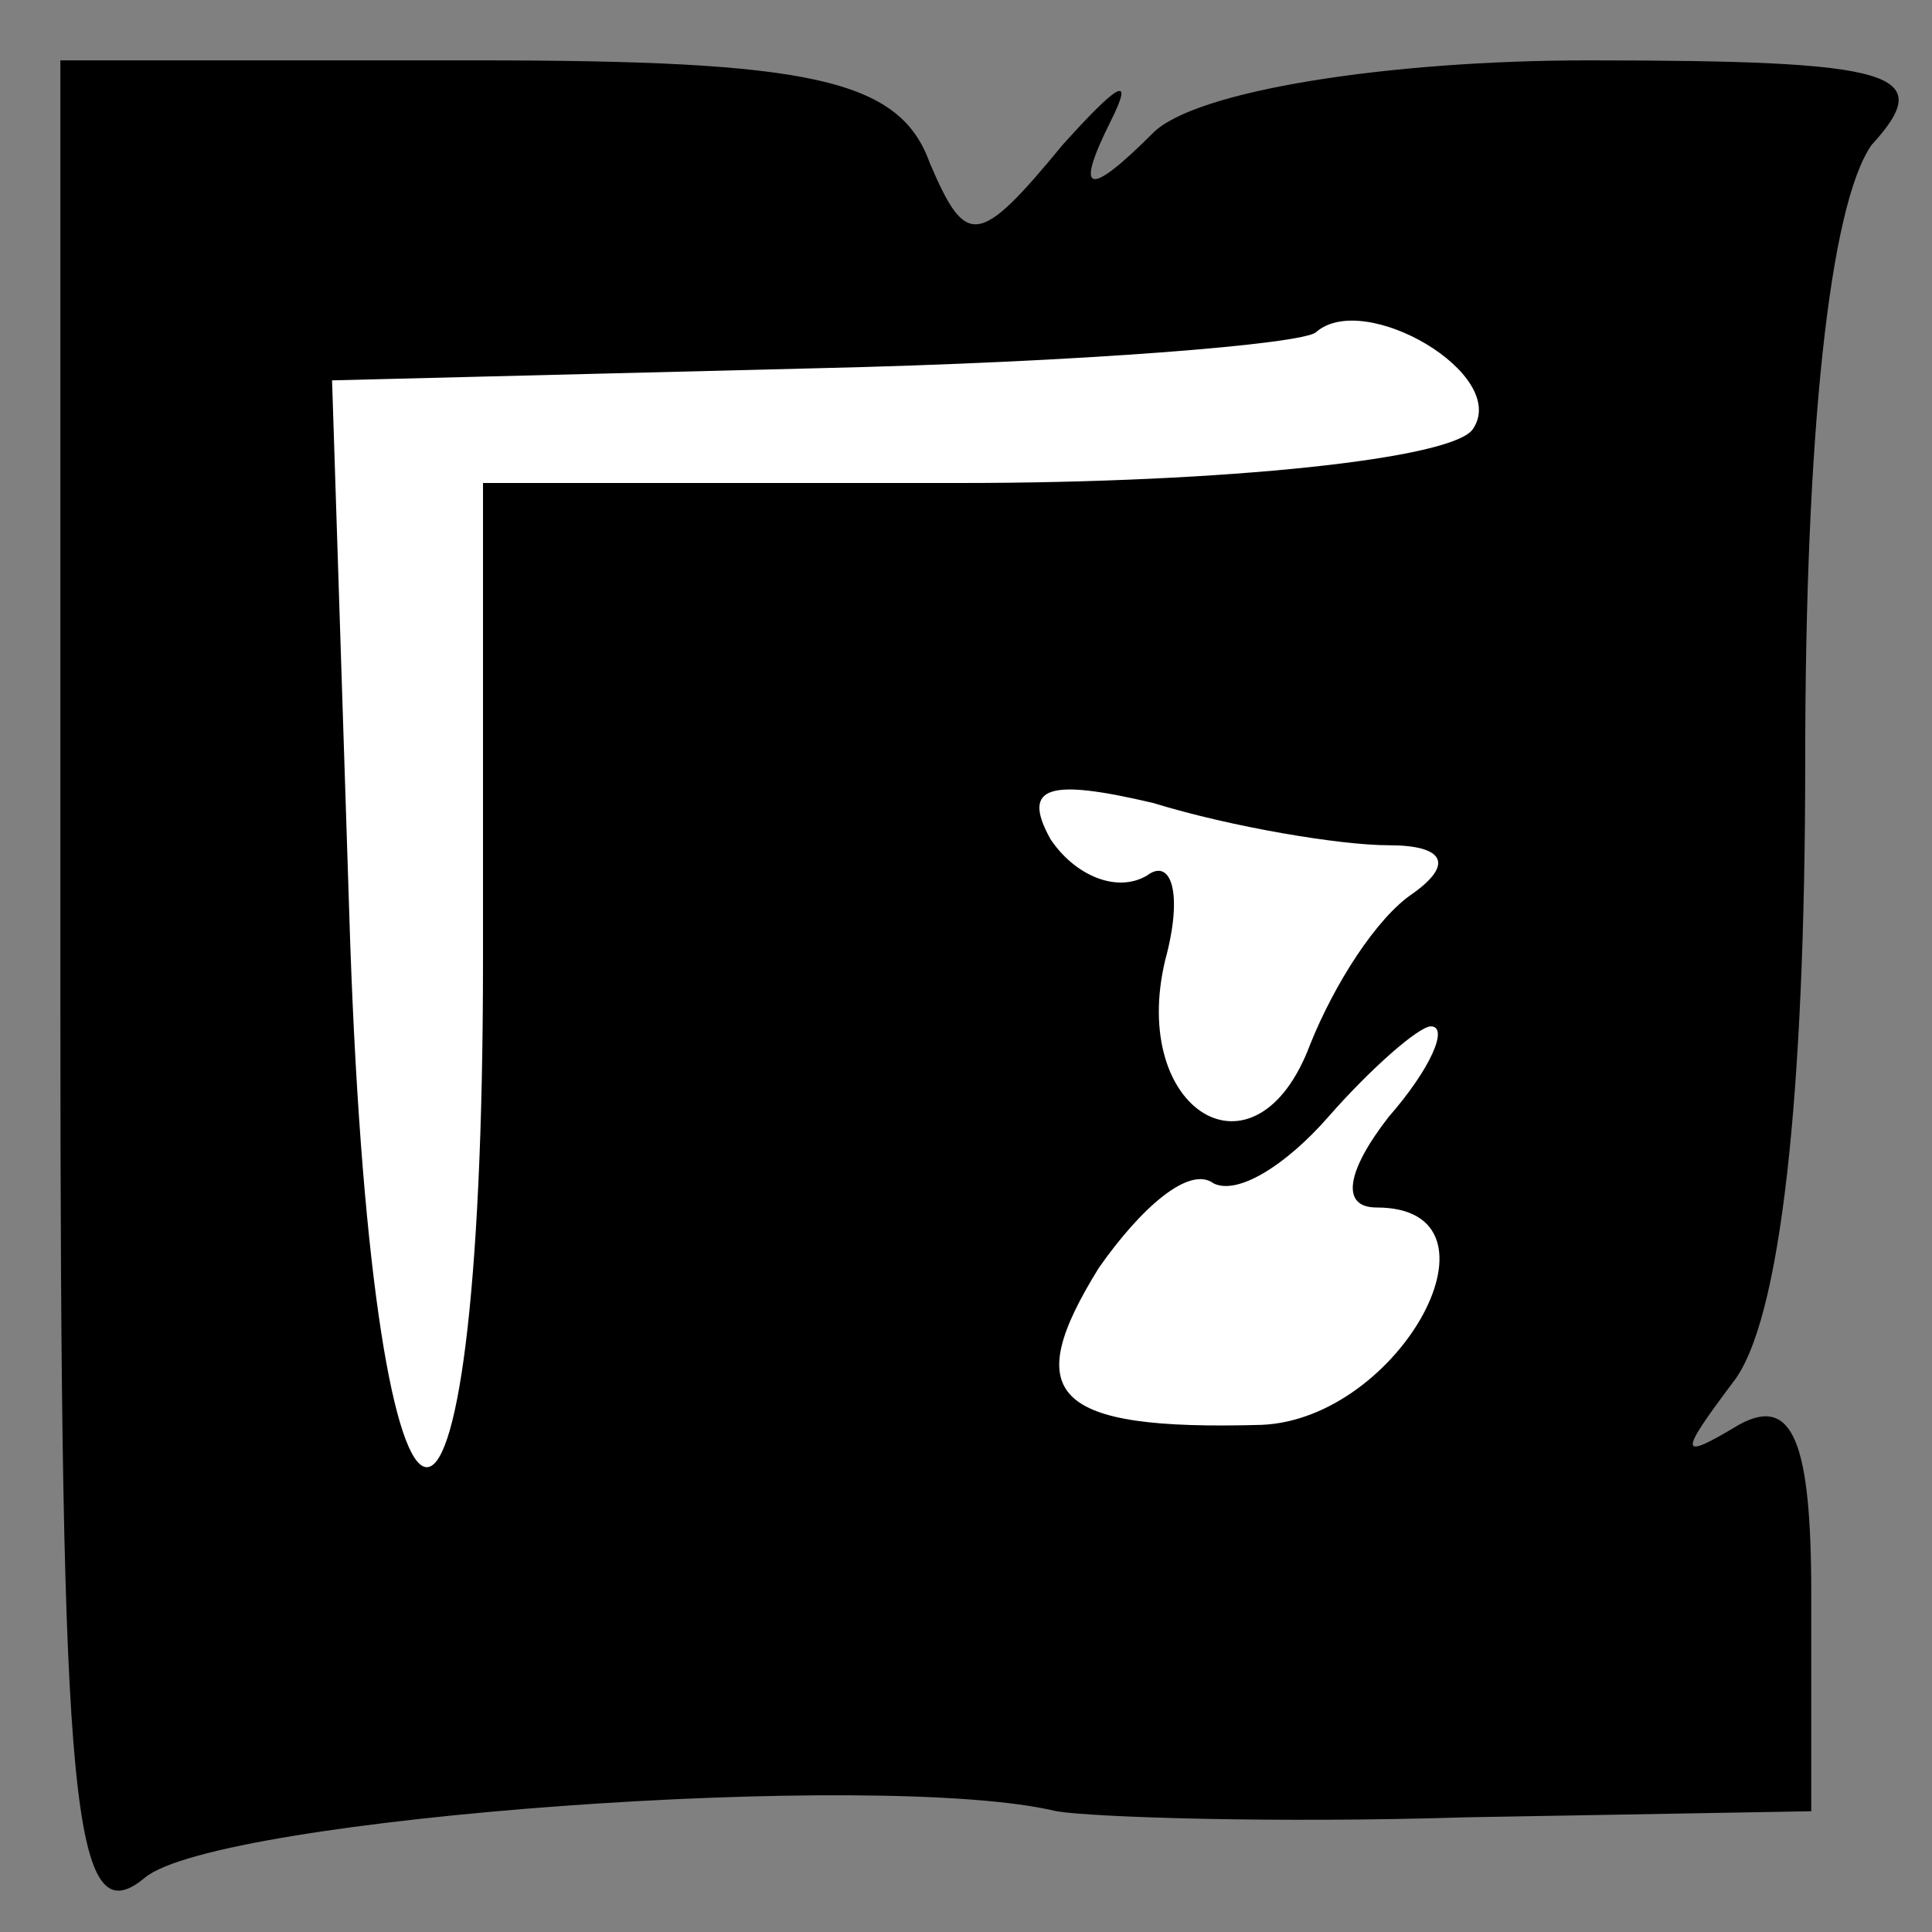 <?xml version="1.0" standalone="no"?>
<!DOCTYPE svg PUBLIC "-//W3C//DTD SVG 20010904//EN"
 "http://www.w3.org/TR/2001/REC-SVG-20010904/DTD/svg10.dtd">
<svg version="1.0" xmlns="http://www.w3.org/2000/svg"
 width="32pt" height="32pt" viewBox="0 0 32 32"
 preserveAspectRatio="xMidYMid meet">
<rect x="0" y="0" width="32" height="32" fill="#808080" stroke="none"/>
<g transform="translate(0,32) scale(0.1,-0.1)"
fill="#000000" stroke="none">
<path fill="#000000" stroke="none" d="M10 154 c0 -134 2 -155 14 -145 12 10
122 18 151 11 6 -1 36 -2 68 -1 l57 1 0 36 c0 25 -3 33 -12 28 -10 -6 -10 -5
-1 7 8 10 12 48 12 103 0 54 4 92 11 102 11 12 4 14 -47 14 -33 0 -65 -5 -72
-12 -11 -11 -13 -10 -7 2 4 8 1 6 -8 -4 -14 -17 -16 -17 -22 -3 -5 14 -20 17
-75 17 l-69 0 0 -156z"/>
<path fill="#ffffff" stroke="none" d="M244 249 c-3 -5 -41 -9 -85 -9 l-79 0
0 -79 c0 -114 -18 -111 -22 3 l-3 93 80 2 c44 1 81 4 83 6 8 7 32 -7 26 -16z"/>
<path fill="#ffffff" stroke="none" d="M230 180 c9 0 11 -3 4 -8 -6 -4 -13
-15 -17 -25 -9 -24 -30 -11 -24 14 3 11 1 17 -3 14 -5 -3 -12 0 -16 6 -5 9 0
10 17 6 13 -4 31 -7 39 -7z"/>
<path fill="#ffffff" stroke="none" d="M230 135 c-7 -9 -8 -15 -2 -15 23 0 4
-35 -19 -36 -35 -1 -40 5 -27 26 7 10 15 17 19 14 4 -2 12 3 19 11 7 8 15 15
17 15 3 0 0 -7 -7 -15z"/>
</g>
</svg>
